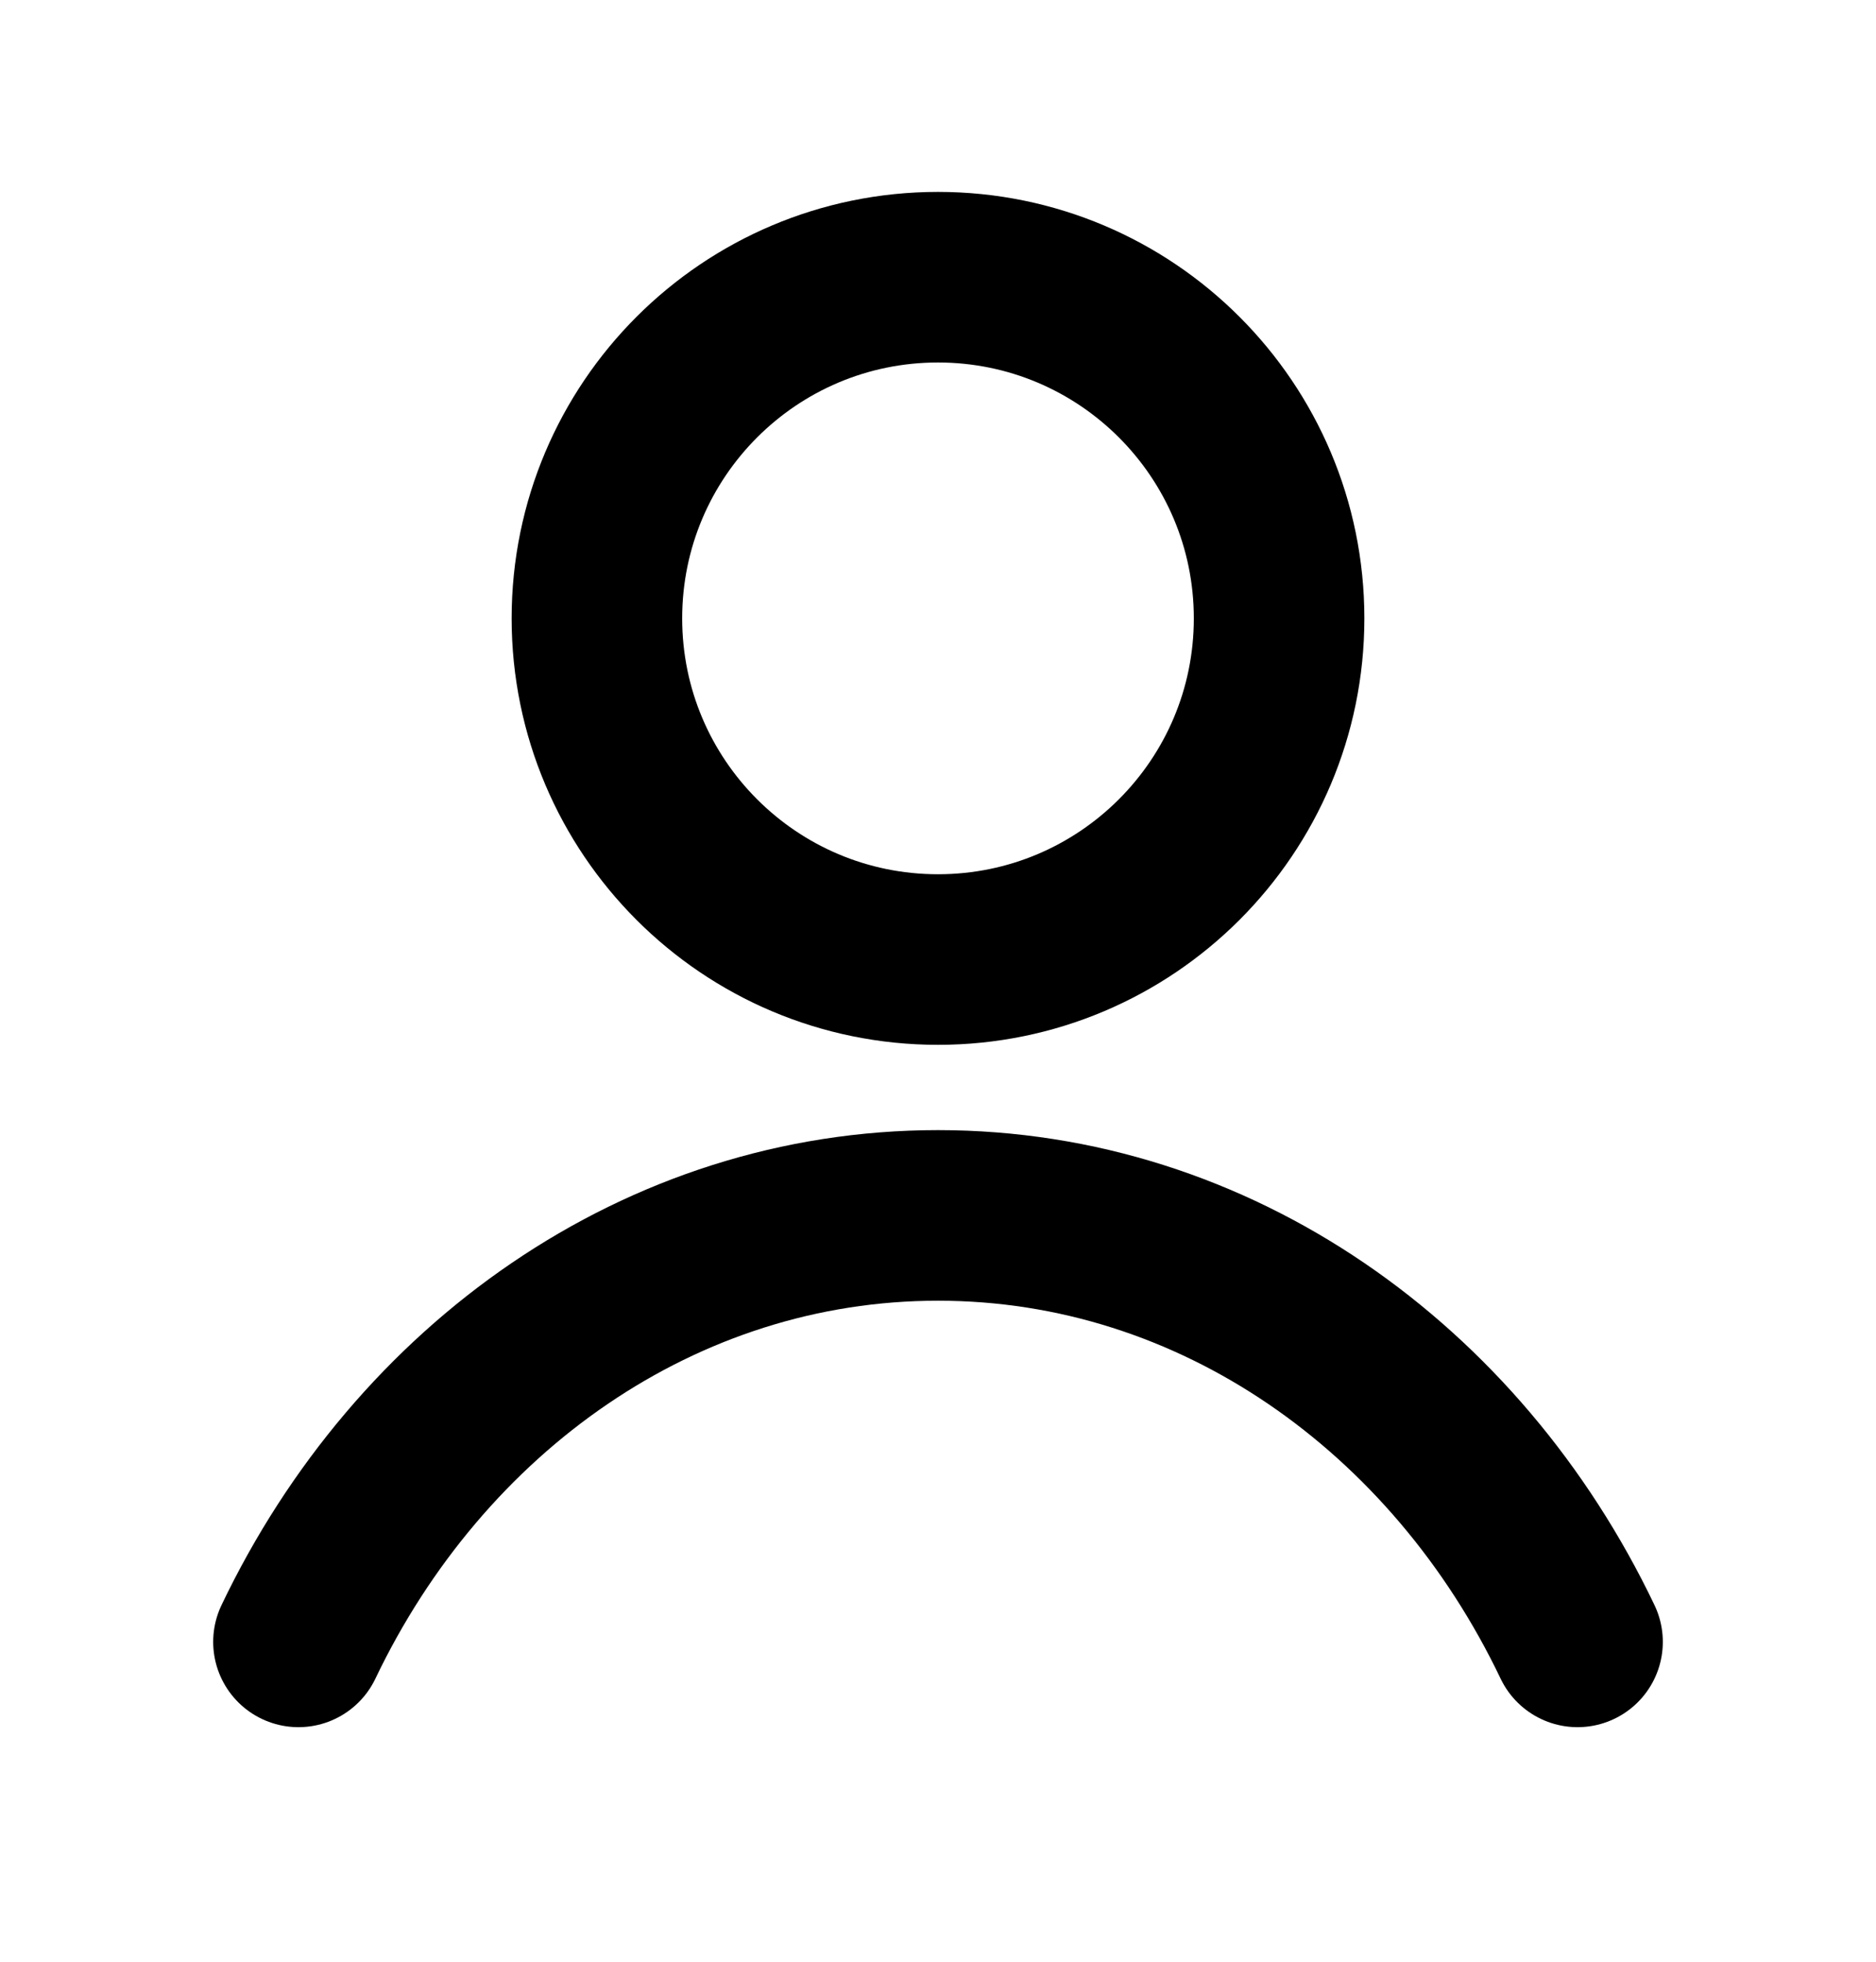 <svg width="22" height="23" viewBox="0 0 22 23" fill="none" xmlns="http://www.w3.org/2000/svg">
<path d="M11 11.25C13.209 11.25 15 9.459 15 7.25C15 5.041 13.209 3.25 11 3.25C8.791 3.25 7 5.041 7 7.25C7 9.459 8.791 11.25 11 11.25Z" stroke="black" stroke-width="2"/>
<path d="M3.5 19.25C4.921 16.276 7.747 14.25 11 14.25C14.253 14.25 17.079 16.276 18.5 19.25" stroke="black" stroke-width="2" stroke-linecap="round"/>
</svg>
